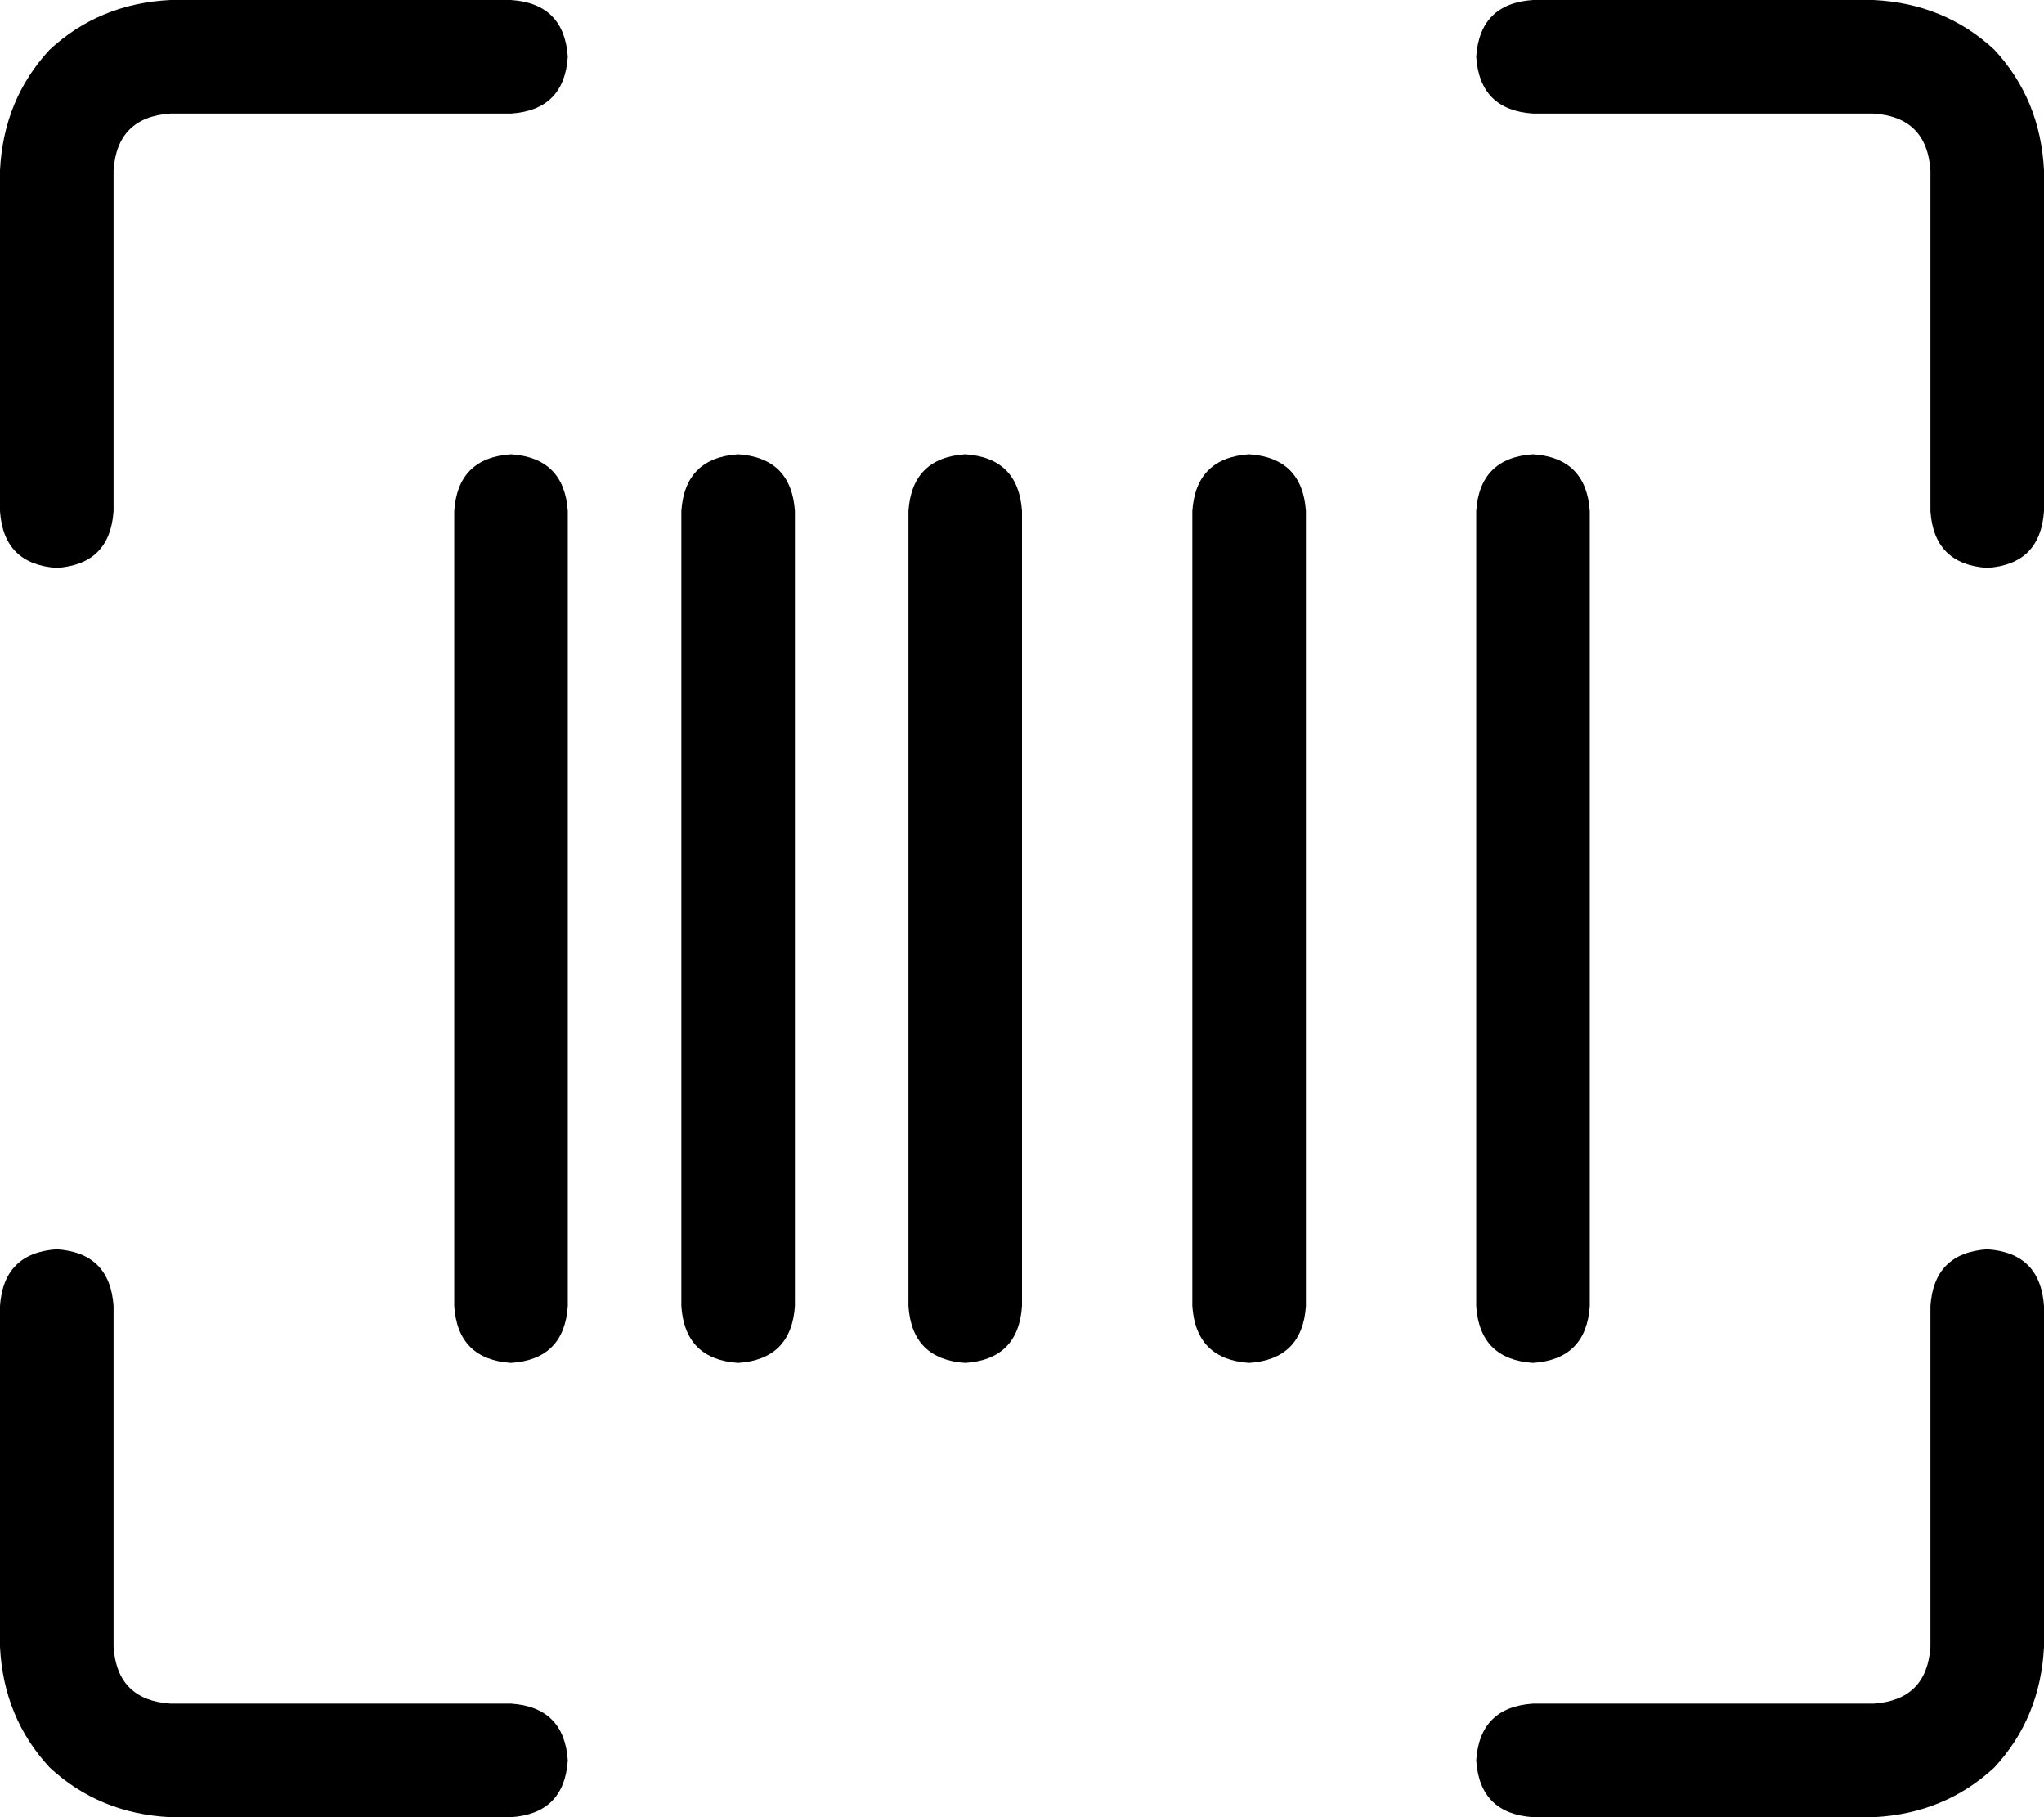 <svg viewBox="0 0 576 512">
  <path
    d="M 48 32 Q 33 33 32 48 L 32 144 Q 31 159 16 160 Q 1 159 0 144 L 0 48 Q 1 28 14 14 Q 28 1 48 0 L 144 0 Q 159 1 160 16 Q 159 31 144 32 L 48 32 L 48 32 Z M 144 128 Q 159 129 160 144 L 160 368 Q 159 383 144 384 Q 129 383 128 368 L 128 144 Q 129 129 144 128 L 144 128 Z M 192 144 Q 193 129 208 128 Q 223 129 224 144 L 224 368 Q 223 383 208 384 Q 193 383 192 368 L 192 144 L 192 144 Z M 416 144 Q 417 129 432 128 Q 447 129 448 144 L 448 368 Q 447 383 432 384 Q 417 383 416 368 L 416 144 L 416 144 Z M 272 128 Q 287 129 288 144 L 288 368 Q 287 383 272 384 Q 257 383 256 368 L 256 144 Q 257 129 272 128 L 272 128 Z M 336 144 Q 337 129 352 128 Q 367 129 368 144 L 368 368 Q 367 383 352 384 Q 337 383 336 368 L 336 144 L 336 144 Z M 544 48 Q 543 33 528 32 L 432 32 Q 417 31 416 16 Q 417 1 432 0 L 528 0 Q 548 1 562 14 Q 575 28 576 48 L 576 144 Q 575 159 560 160 Q 545 159 544 144 L 544 48 L 544 48 Z M 48 480 L 144 480 Q 159 481 160 496 Q 159 511 144 512 L 48 512 Q 28 511 14 498 Q 1 484 0 464 L 0 368 Q 1 353 16 352 Q 31 353 32 368 L 32 464 Q 33 479 48 480 L 48 480 Z M 544 464 L 544 368 Q 545 353 560 352 Q 575 353 576 368 L 576 464 Q 575 484 562 498 Q 548 511 528 512 L 432 512 Q 417 511 416 496 Q 417 481 432 480 L 528 480 Q 543 479 544 464 L 544 464 Z"
  />
</svg>